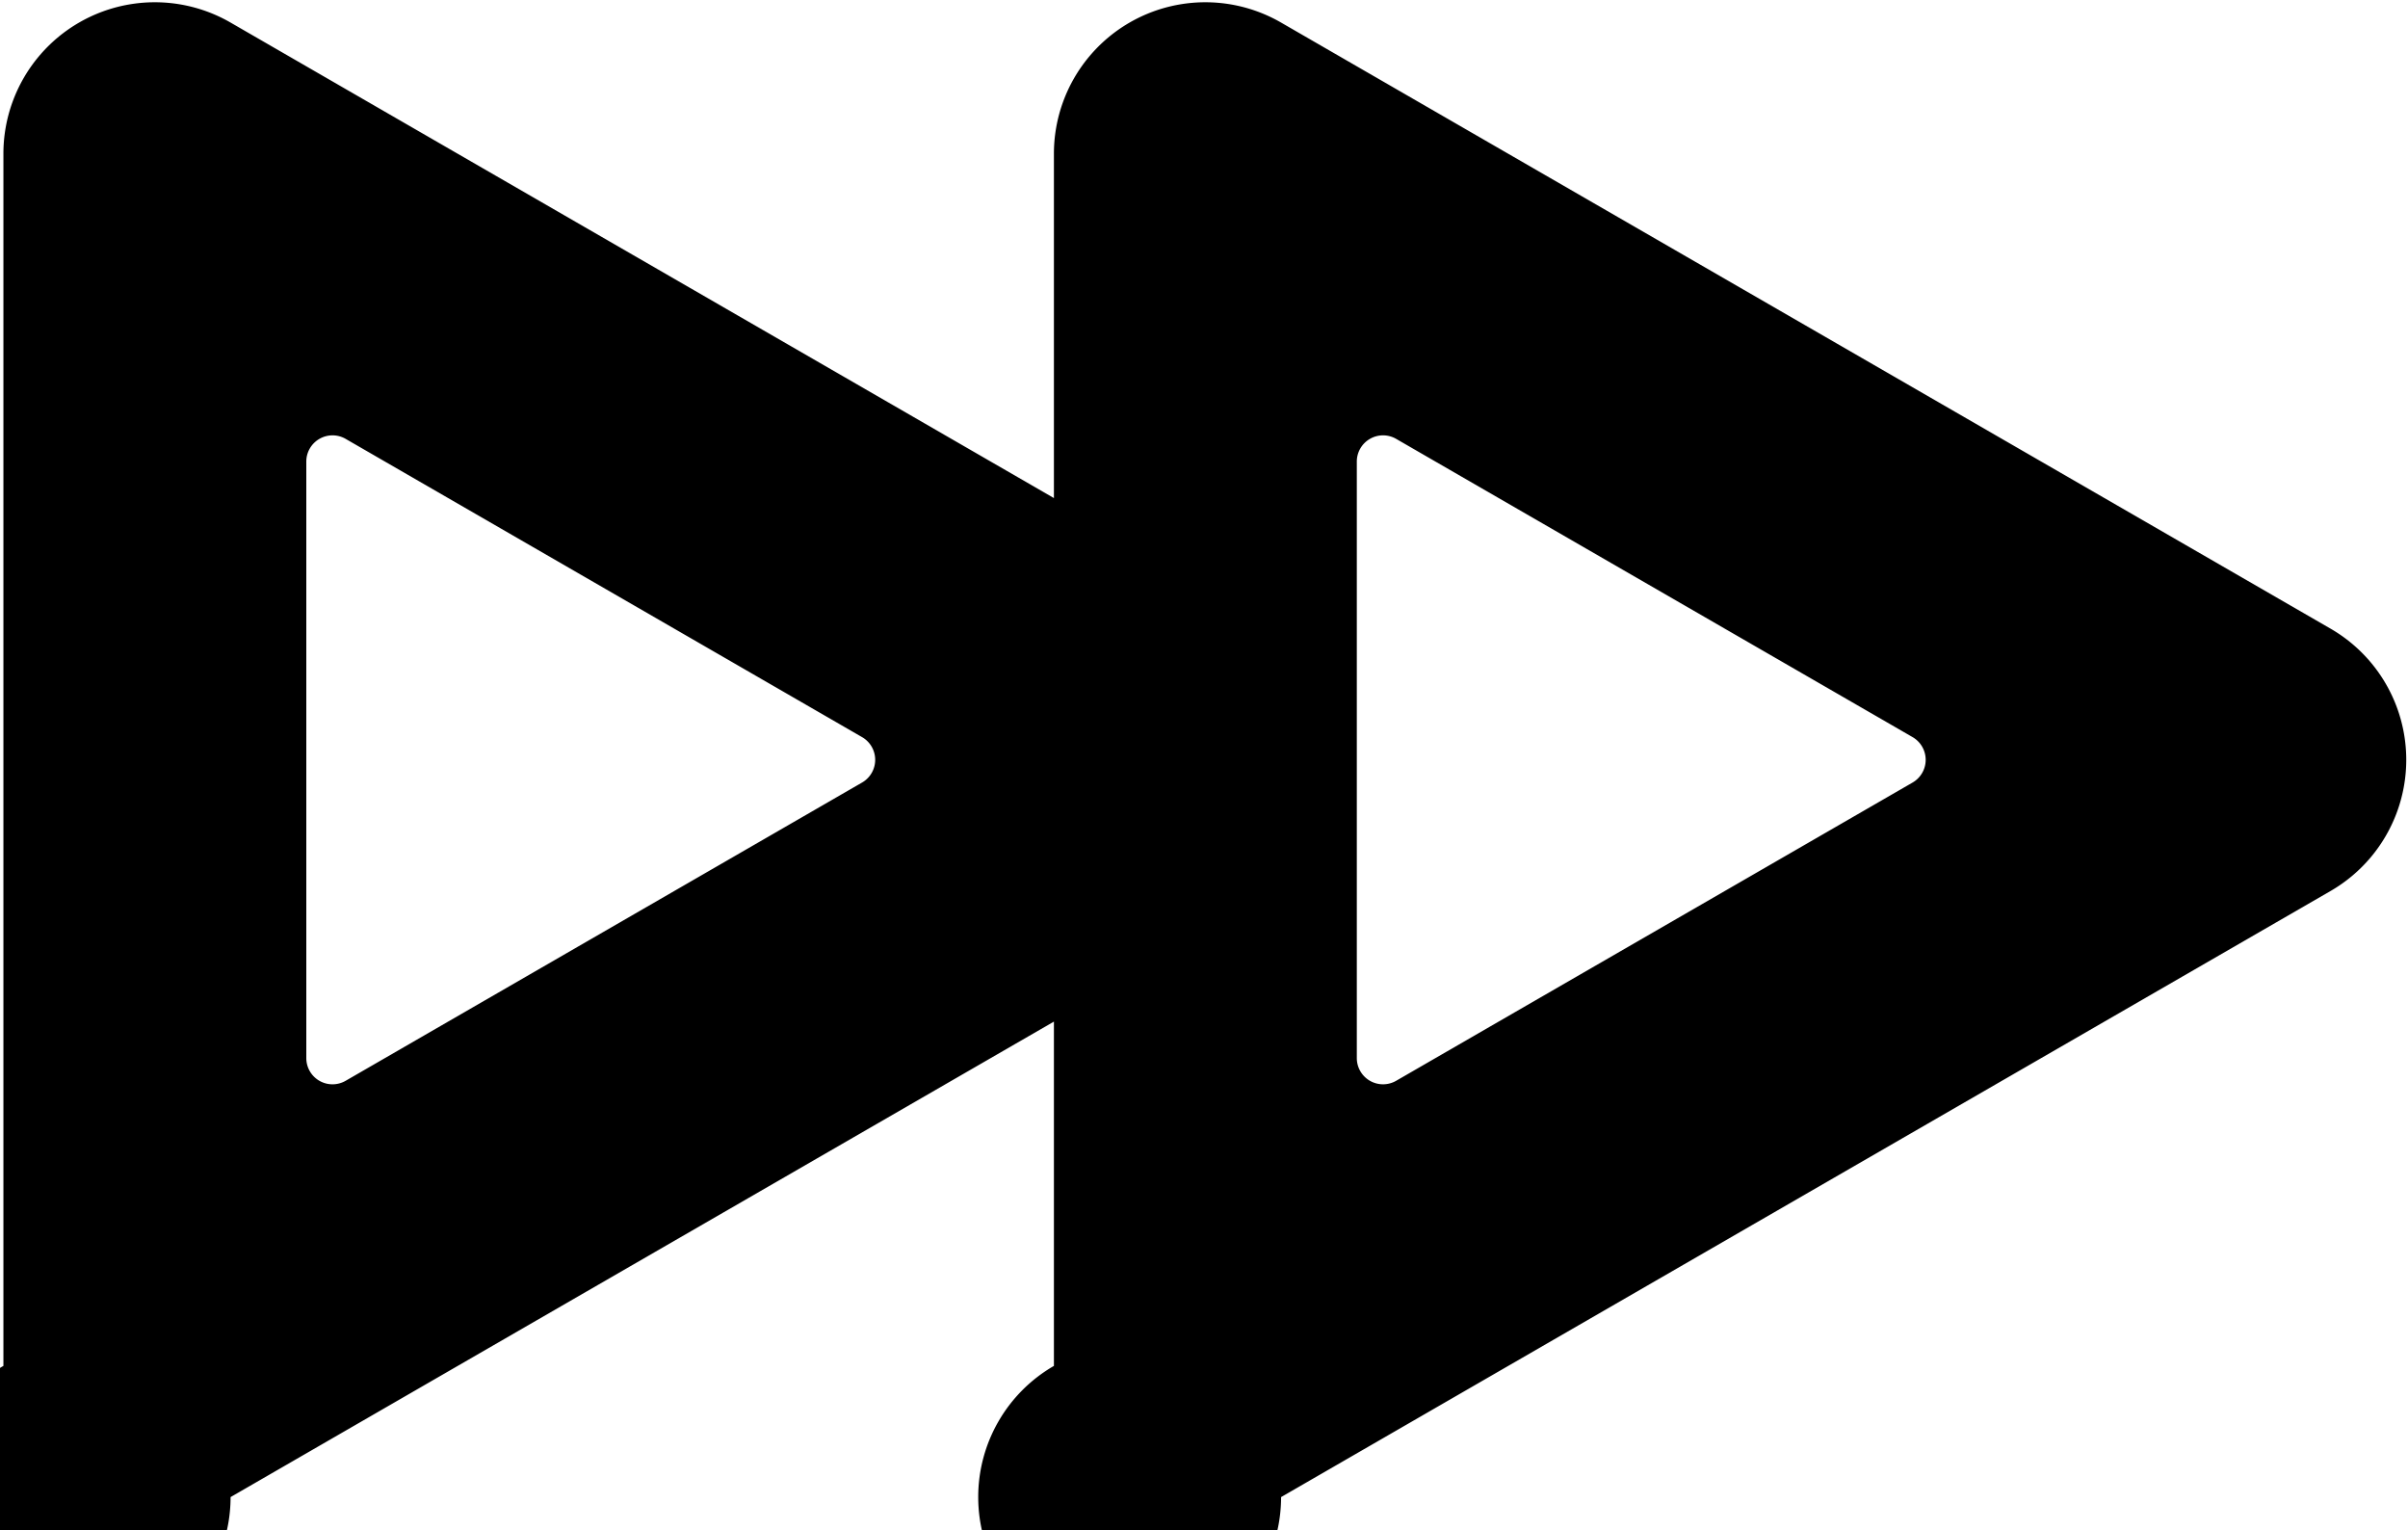 <svg xmlns="http://www.w3.org/2000/svg" fill-rule="evenodd" stroke-linejoin="round" stroke-miterlimit="2" clip-rule="evenodd" viewBox="0 0 159 101"><path d="M69.59 32.878V10.15a9.999 9.999 0 0 1 15-8.66l69.294 40.007a9.999 9.999 0 0 1 0 17.32L84.59 98.824a9.999 9.999 0 1 1-15-8.66V67.437L15.225 98.824a9.999 9.999 0 1 1-15-8.66V10.15a9.999 9.999 0 0 1 15-8.66L69.59 32.878zM20.225 69.846a1.731 1.731 0 0 0 2.596 1.499l34.101-19.689a1.73 1.73 0 0 0 0-2.998L22.821 28.969a1.732 1.732 0 0 0-2.596 1.499v39.378zm69.365 0a1.732 1.732 0 0 0 2.596 1.499l34.102-19.689a1.732 1.732 0 0 0 0-2.998L92.186 28.969a1.732 1.732 0 0 0-2.596 1.499v39.378z"/></svg>
